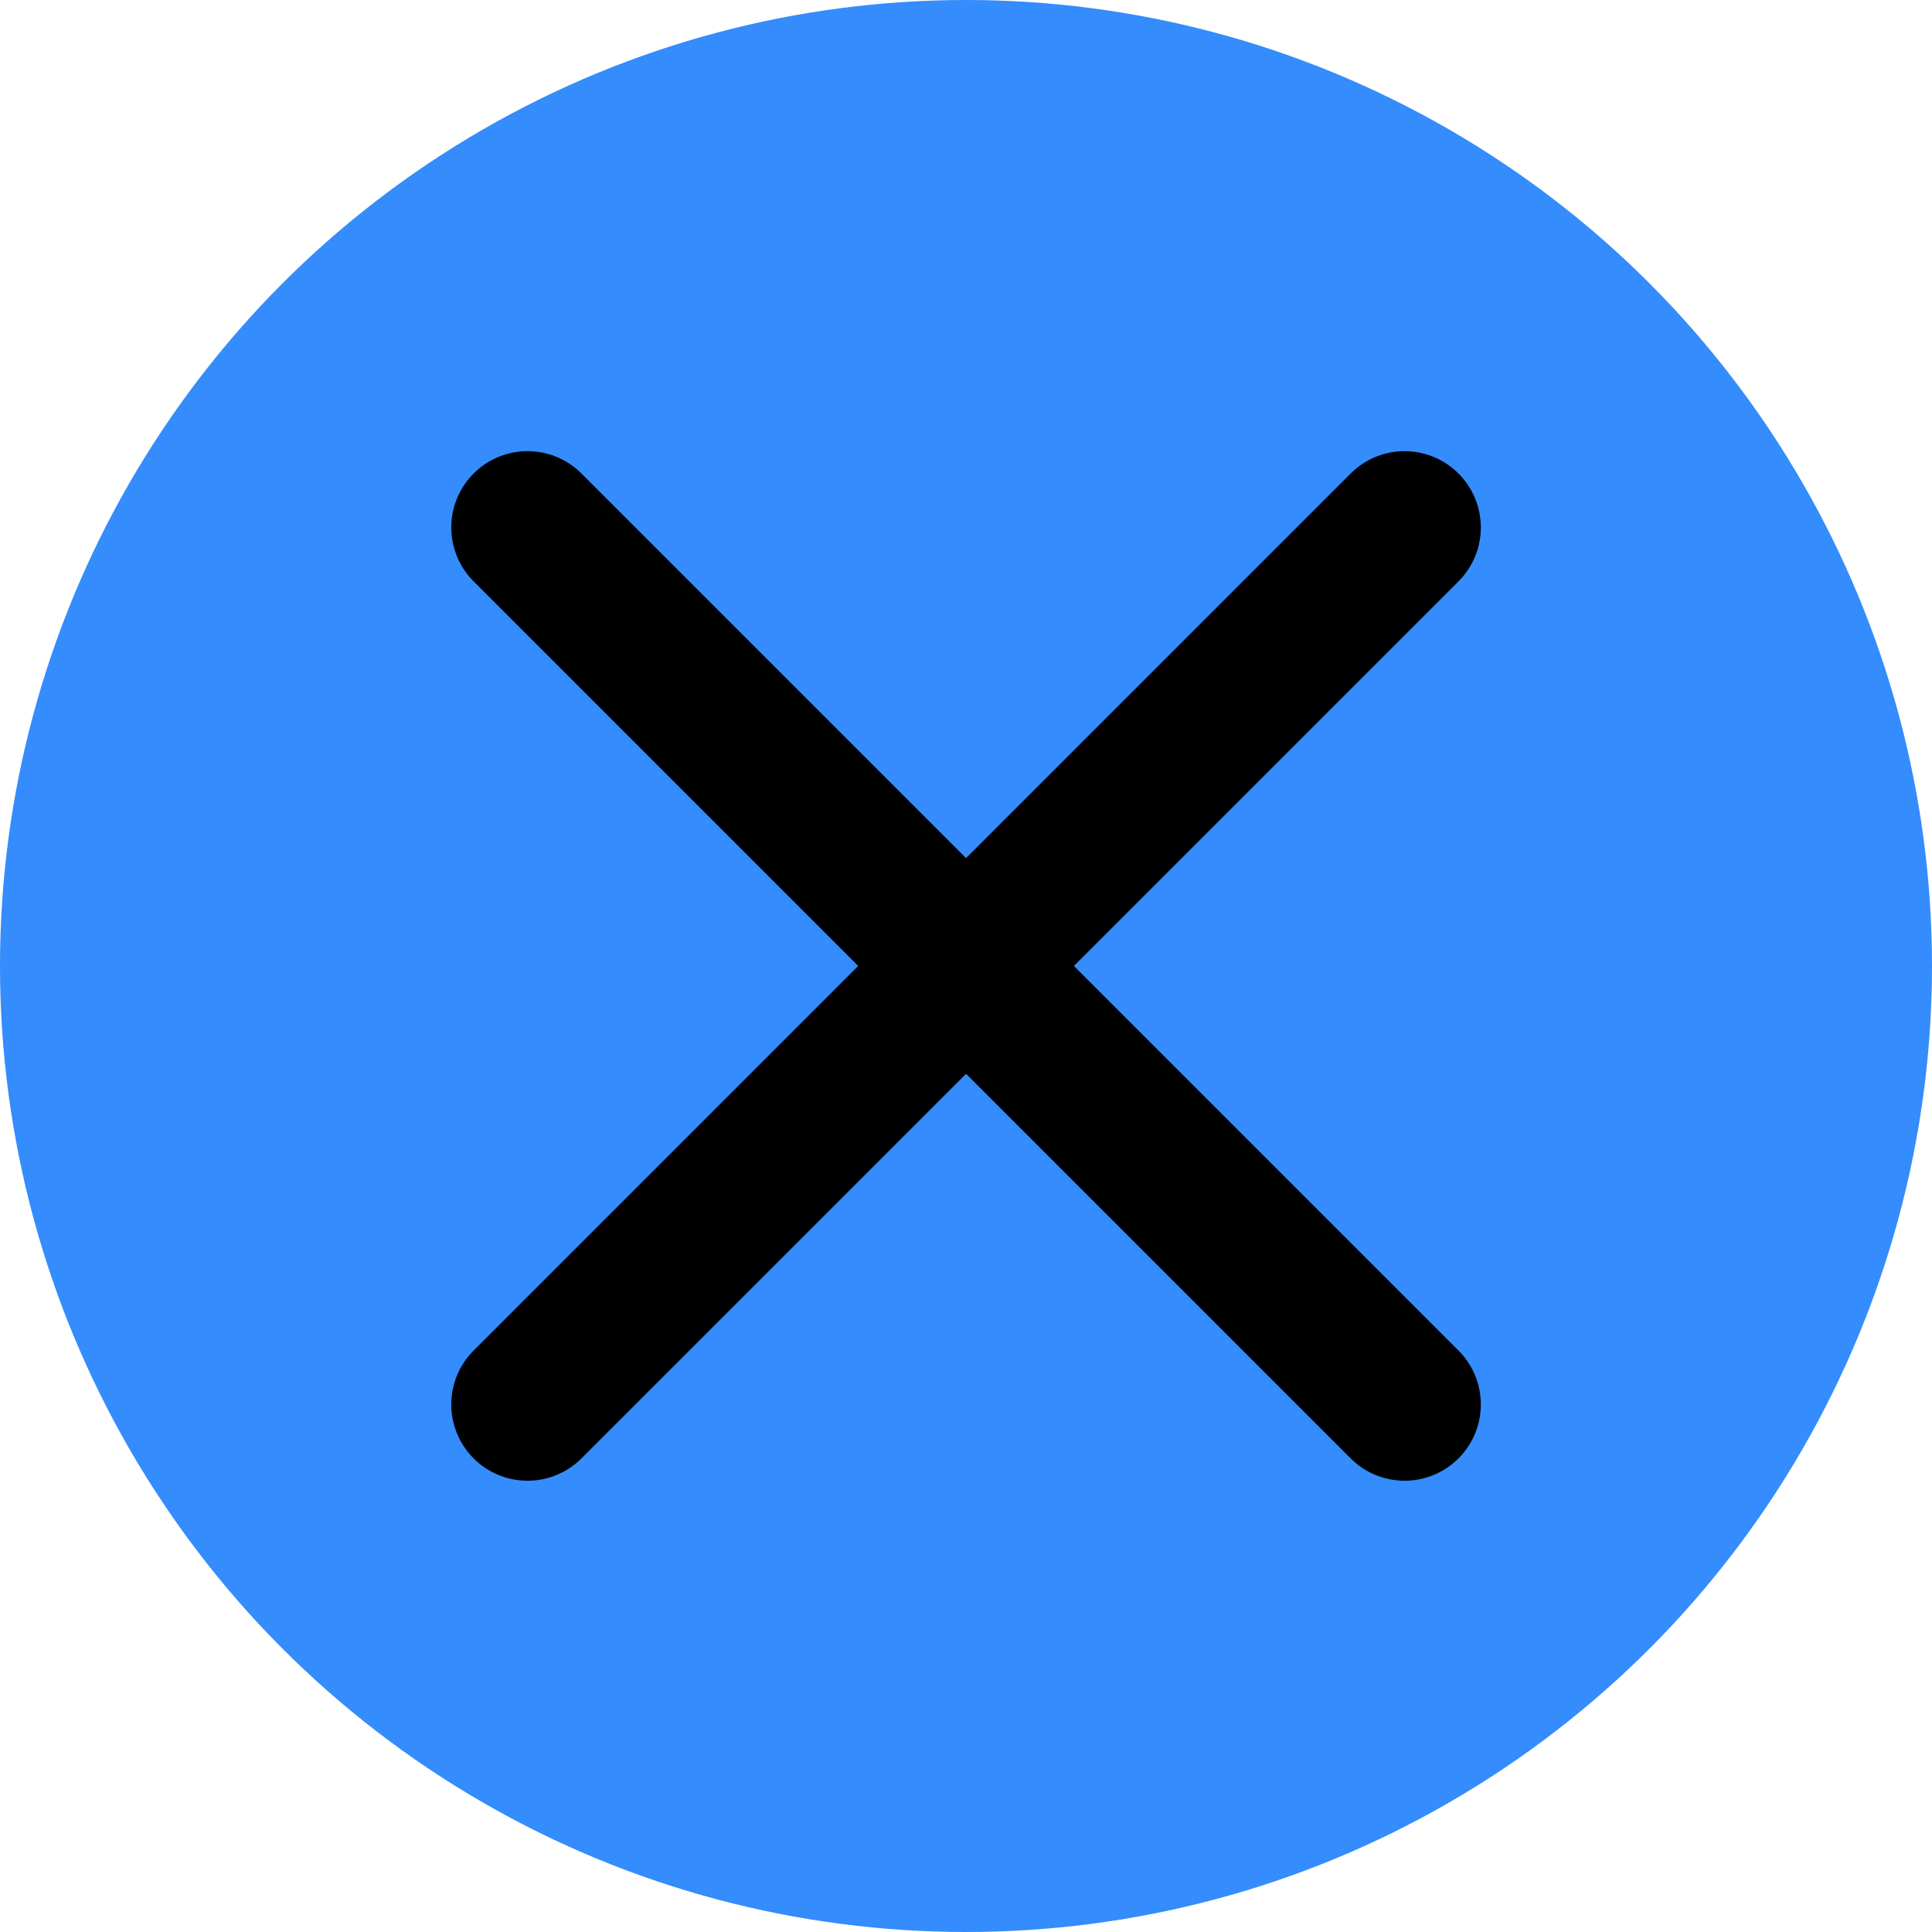 <svg xmlns="http://www.w3.org/2000/svg" width="19" height="19" viewBox="0 0 19 19">
    <g fill="none" fill-rule="evenodd">
        <circle cx="9.5" cy="9.5" r="9.5" fill="#348CFD"/>
        <g stroke="#000" stroke-linecap="round" stroke-linejoin="round" stroke-width="1.5">
            <path d="M.188.187L8.813 8.812M8.813.187L.188 8.812" transform="translate(5 5)"/>
        </g>
    </g>
</svg>
